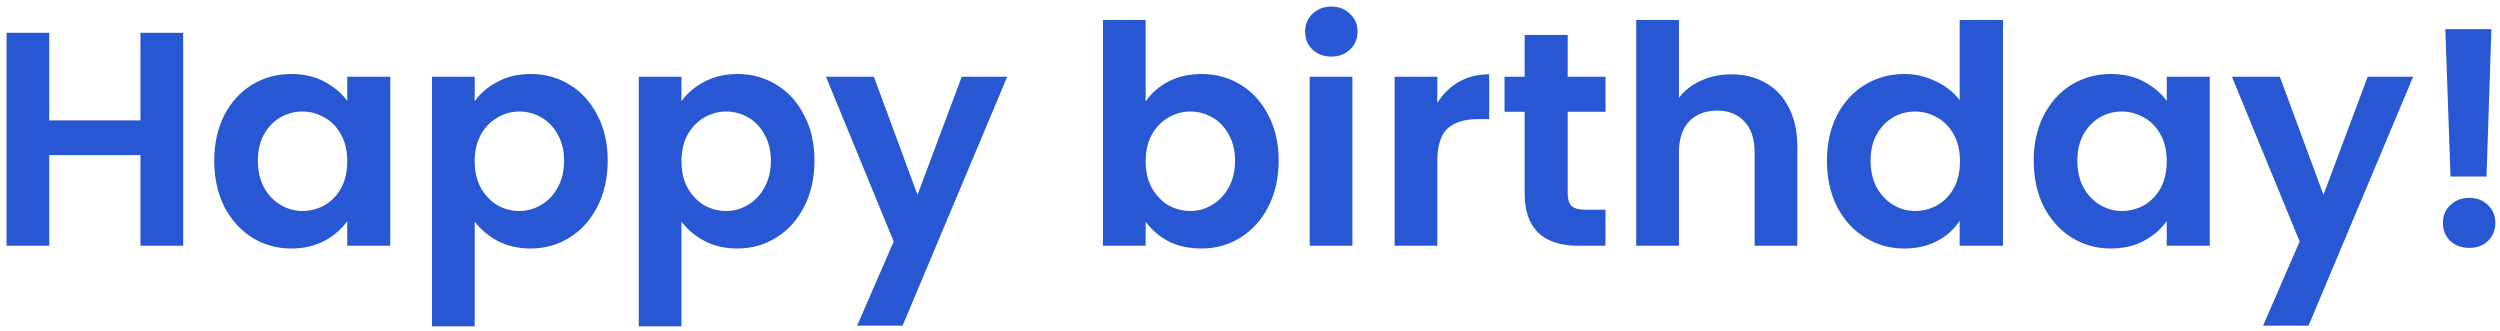 <svg width="295" height="39" viewBox="0 0 295 39" fill="none" xmlns="http://www.w3.org/2000/svg">
    <path d="M21.615 3.872V29H16.575V18.308H5.811V29H0.771V3.872H5.811V14.204H16.575V3.872H21.615ZM25.28 18.956C25.28 16.94 25.676 15.152 26.468 13.592C27.284 12.032 28.376 10.832 29.744 9.992C31.136 9.152 32.684 8.732 34.388 8.732C35.876 8.732 37.172 9.032 38.276 9.632C39.404 10.232 40.304 10.988 40.976 11.9V9.056H46.052V29H40.976V26.084C40.328 27.02 39.428 27.8 38.276 28.424C37.148 29.024 35.84 29.324 34.352 29.324C32.672 29.324 31.136 28.892 29.744 28.028C28.376 27.164 27.284 25.952 26.468 24.392C25.676 22.808 25.28 20.996 25.28 18.956ZM40.976 19.028C40.976 17.804 40.736 16.76 40.256 15.896C39.776 15.008 39.128 14.336 38.312 13.88C37.496 13.4 36.62 13.16 35.684 13.16C34.748 13.16 33.884 13.388 33.092 13.844C32.3 14.3 31.652 14.972 31.148 15.86C30.668 16.724 30.428 17.756 30.428 18.956C30.428 20.156 30.668 21.212 31.148 22.124C31.652 23.012 32.3 23.696 33.092 24.176C33.908 24.656 34.772 24.896 35.684 24.896C36.62 24.896 37.496 24.668 38.312 24.212C39.128 23.732 39.776 23.06 40.256 22.196C40.736 21.308 40.976 20.252 40.976 19.028ZM56.014 11.936C56.662 11.024 57.55 10.268 58.678 9.668C59.83 9.044 61.138 8.732 62.602 8.732C64.306 8.732 65.842 9.152 67.21 9.992C68.602 10.832 69.694 12.032 70.486 13.592C71.302 15.128 71.71 16.916 71.71 18.956C71.71 20.996 71.302 22.808 70.486 24.392C69.694 25.952 68.602 27.164 67.21 28.028C65.842 28.892 64.306 29.324 62.602 29.324C61.138 29.324 59.842 29.024 58.714 28.424C57.61 27.824 56.71 27.068 56.014 26.156V38.504H50.974V9.056H56.014V11.936ZM66.562 18.956C66.562 17.756 66.31 16.724 65.806 15.86C65.326 14.972 64.678 14.3 63.862 13.844C63.07 13.388 62.206 13.16 61.27 13.16C60.358 13.16 59.494 13.4 58.678 13.88C57.886 14.336 57.238 15.008 56.734 15.896C56.254 16.784 56.014 17.828 56.014 19.028C56.014 20.228 56.254 21.272 56.734 22.16C57.238 23.048 57.886 23.732 58.678 24.212C59.494 24.668 60.358 24.896 61.27 24.896C62.206 24.896 63.07 24.656 63.862 24.176C64.678 23.696 65.326 23.012 65.806 22.124C66.31 21.236 66.562 20.18 66.562 18.956ZM80.413 11.936C81.061 11.024 81.949 10.268 83.077 9.668C84.229 9.044 85.537 8.732 87.001 8.732C88.705 8.732 90.241 9.152 91.609 9.992C93.001 10.832 94.093 12.032 94.885 13.592C95.701 15.128 96.109 16.916 96.109 18.956C96.109 20.996 95.701 22.808 94.885 24.392C94.093 25.952 93.001 27.164 91.609 28.028C90.241 28.892 88.705 29.324 87.001 29.324C85.537 29.324 84.241 29.024 83.113 28.424C82.009 27.824 81.109 27.068 80.413 26.156V38.504H75.373V9.056H80.413V11.936ZM90.961 18.956C90.961 17.756 90.709 16.724 90.205 15.86C89.725 14.972 89.077 14.3 88.261 13.844C87.469 13.388 86.605 13.16 85.669 13.16C84.757 13.16 83.893 13.4 83.077 13.88C82.285 14.336 81.637 15.008 81.133 15.896C80.653 16.784 80.413 17.828 80.413 19.028C80.413 20.228 80.653 21.272 81.133 22.16C81.637 23.048 82.285 23.732 83.077 24.212C83.893 24.668 84.757 24.896 85.669 24.896C86.605 24.896 87.469 24.656 88.261 24.176C89.077 23.696 89.725 23.012 90.205 22.124C90.709 21.236 90.961 20.18 90.961 18.956ZM118.851 9.056L106.503 38.432H101.139L105.459 28.496L97.467 9.056H103.119L108.267 22.988L113.487 9.056H118.851ZM135.186 11.972C135.834 11.012 136.722 10.232 137.85 9.632C139.002 9.032 140.31 8.732 141.774 8.732C143.478 8.732 145.014 9.152 146.382 9.992C147.774 10.832 148.866 12.032 149.658 13.592C150.474 15.128 150.882 16.916 150.882 18.956C150.882 20.996 150.474 22.808 149.658 24.392C148.866 25.952 147.774 27.164 146.382 28.028C145.014 28.892 143.478 29.324 141.774 29.324C140.286 29.324 138.978 29.036 137.85 28.46C136.746 27.86 135.858 27.092 135.186 26.156V29H130.146V2.36H135.186V11.972ZM145.734 18.956C145.734 17.756 145.482 16.724 144.978 15.86C144.498 14.972 143.85 14.3 143.034 13.844C142.242 13.388 141.378 13.16 140.442 13.16C139.53 13.16 138.666 13.4 137.85 13.88C137.058 14.336 136.41 15.008 135.906 15.896C135.426 16.784 135.186 17.828 135.186 19.028C135.186 20.228 135.426 21.272 135.906 22.16C136.41 23.048 137.058 23.732 137.85 24.212C138.666 24.668 139.53 24.896 140.442 24.896C141.378 24.896 142.242 24.656 143.034 24.176C143.85 23.696 144.498 23.012 144.978 22.124C145.482 21.236 145.734 20.18 145.734 18.956ZM157.101 6.68C156.213 6.68 155.469 6.404 154.869 5.852C154.293 5.276 154.005 4.568 154.005 3.728C154.005 2.888 154.293 2.192 154.869 1.64C155.469 1.064 156.213 0.776 157.101 0.776C157.989 0.776 158.721 1.064 159.297 1.64C159.897 2.192 160.197 2.888 160.197 3.728C160.197 4.568 159.897 5.276 159.297 5.852C158.721 6.404 157.989 6.68 157.101 6.68ZM159.585 9.056V29H154.545V9.056H159.585ZM169.604 12.152C170.252 11.096 171.092 10.268 172.124 9.668C173.18 9.068 174.38 8.768 175.724 8.768V14.06H174.392C172.808 14.06 171.608 14.432 170.792 15.176C170 15.92 169.604 17.216 169.604 19.064V29H164.564V9.056H169.604V12.152ZM184.987 13.196V22.844C184.987 23.516 185.143 24.008 185.455 24.32C185.791 24.608 186.343 24.752 187.111 24.752H189.451V29H186.283C182.035 29 179.911 26.936 179.911 22.808V13.196H177.535V9.056H179.911V4.124H184.987V9.056H189.451V13.196H184.987ZM204.308 8.768C205.82 8.768 207.164 9.104 208.34 9.776C209.516 10.424 210.428 11.396 211.076 12.692C211.748 13.964 212.084 15.5 212.084 17.3V29H207.044V17.984C207.044 16.4 206.648 15.188 205.856 14.348C205.064 13.484 203.984 13.052 202.616 13.052C201.224 13.052 200.12 13.484 199.304 14.348C198.512 15.188 198.116 16.4 198.116 17.984V29H193.076V2.36H198.116V11.54C198.764 10.676 199.628 10.004 200.708 9.524C201.788 9.02 202.988 8.768 204.308 8.768ZM215.581 18.956C215.581 16.94 215.977 15.152 216.769 13.592C217.585 12.032 218.689 10.832 220.081 9.992C221.473 9.152 223.021 8.732 224.725 8.732C226.021 8.732 227.257 9.02 228.433 9.596C229.609 10.148 230.545 10.892 231.241 11.828V2.36H236.353V29H231.241V26.048C230.617 27.032 229.741 27.824 228.613 28.424C227.485 29.024 226.177 29.324 224.689 29.324C223.009 29.324 221.473 28.892 220.081 28.028C218.689 27.164 217.585 25.952 216.769 24.392C215.977 22.808 215.581 20.996 215.581 18.956ZM231.277 19.028C231.277 17.804 231.037 16.76 230.557 15.896C230.077 15.008 229.429 14.336 228.613 13.88C227.797 13.4 226.921 13.16 225.985 13.16C225.049 13.16 224.185 13.388 223.393 13.844C222.601 14.3 221.953 14.972 221.449 15.86C220.969 16.724 220.729 17.756 220.729 18.956C220.729 20.156 220.969 21.212 221.449 22.124C221.953 23.012 222.601 23.696 223.393 24.176C224.209 24.656 225.073 24.896 225.985 24.896C226.921 24.896 227.797 24.668 228.613 24.212C229.429 23.732 230.077 23.06 230.557 22.196C231.037 21.308 231.277 20.252 231.277 19.028ZM239.979 18.956C239.979 16.94 240.375 15.152 241.167 13.592C241.983 12.032 243.075 10.832 244.443 9.992C245.835 9.152 247.383 8.732 249.087 8.732C250.575 8.732 251.871 9.032 252.975 9.632C254.103 10.232 255.003 10.988 255.675 11.9V9.056H260.751V29H255.675V26.084C255.027 27.02 254.127 27.8 252.975 28.424C251.847 29.024 250.539 29.324 249.051 29.324C247.371 29.324 245.835 28.892 244.443 28.028C243.075 27.164 241.983 25.952 241.167 24.392C240.375 22.808 239.979 20.996 239.979 18.956ZM255.675 19.028C255.675 17.804 255.435 16.76 254.955 15.896C254.475 15.008 253.827 14.336 253.011 13.88C252.195 13.4 251.319 13.16 250.383 13.16C249.447 13.16 248.583 13.388 247.791 13.844C246.999 14.3 246.351 14.972 245.847 15.86C245.367 16.724 245.127 17.756 245.127 18.956C245.127 20.156 245.367 21.212 245.847 22.124C246.351 23.012 246.999 23.696 247.791 24.176C248.607 24.656 249.471 24.896 250.383 24.896C251.319 24.896 252.195 24.668 253.011 24.212C253.827 23.732 254.475 23.06 254.955 22.196C255.435 21.308 255.675 20.252 255.675 19.028ZM284.753 9.056L272.405 38.432H267.041L271.361 28.496L263.369 9.056H269.021L274.169 22.988L279.389 9.056H284.753ZM293.986 3.44L293.41 20.828H289.162L288.55 3.44H293.986ZM291.394 29.252C290.482 29.252 289.726 28.976 289.126 28.424C288.55 27.848 288.262 27.14 288.262 26.3C288.262 25.46 288.55 24.764 289.126 24.212C289.726 23.636 290.482 23.348 291.394 23.348C292.282 23.348 293.014 23.636 293.59 24.212C294.166 24.764 294.454 25.46 294.454 26.3C294.454 27.14 294.166 27.848 293.59 28.424C293.014 28.976 292.282 29.252 291.394 29.252Z"
          fill="#2757D2"/>
</svg>
